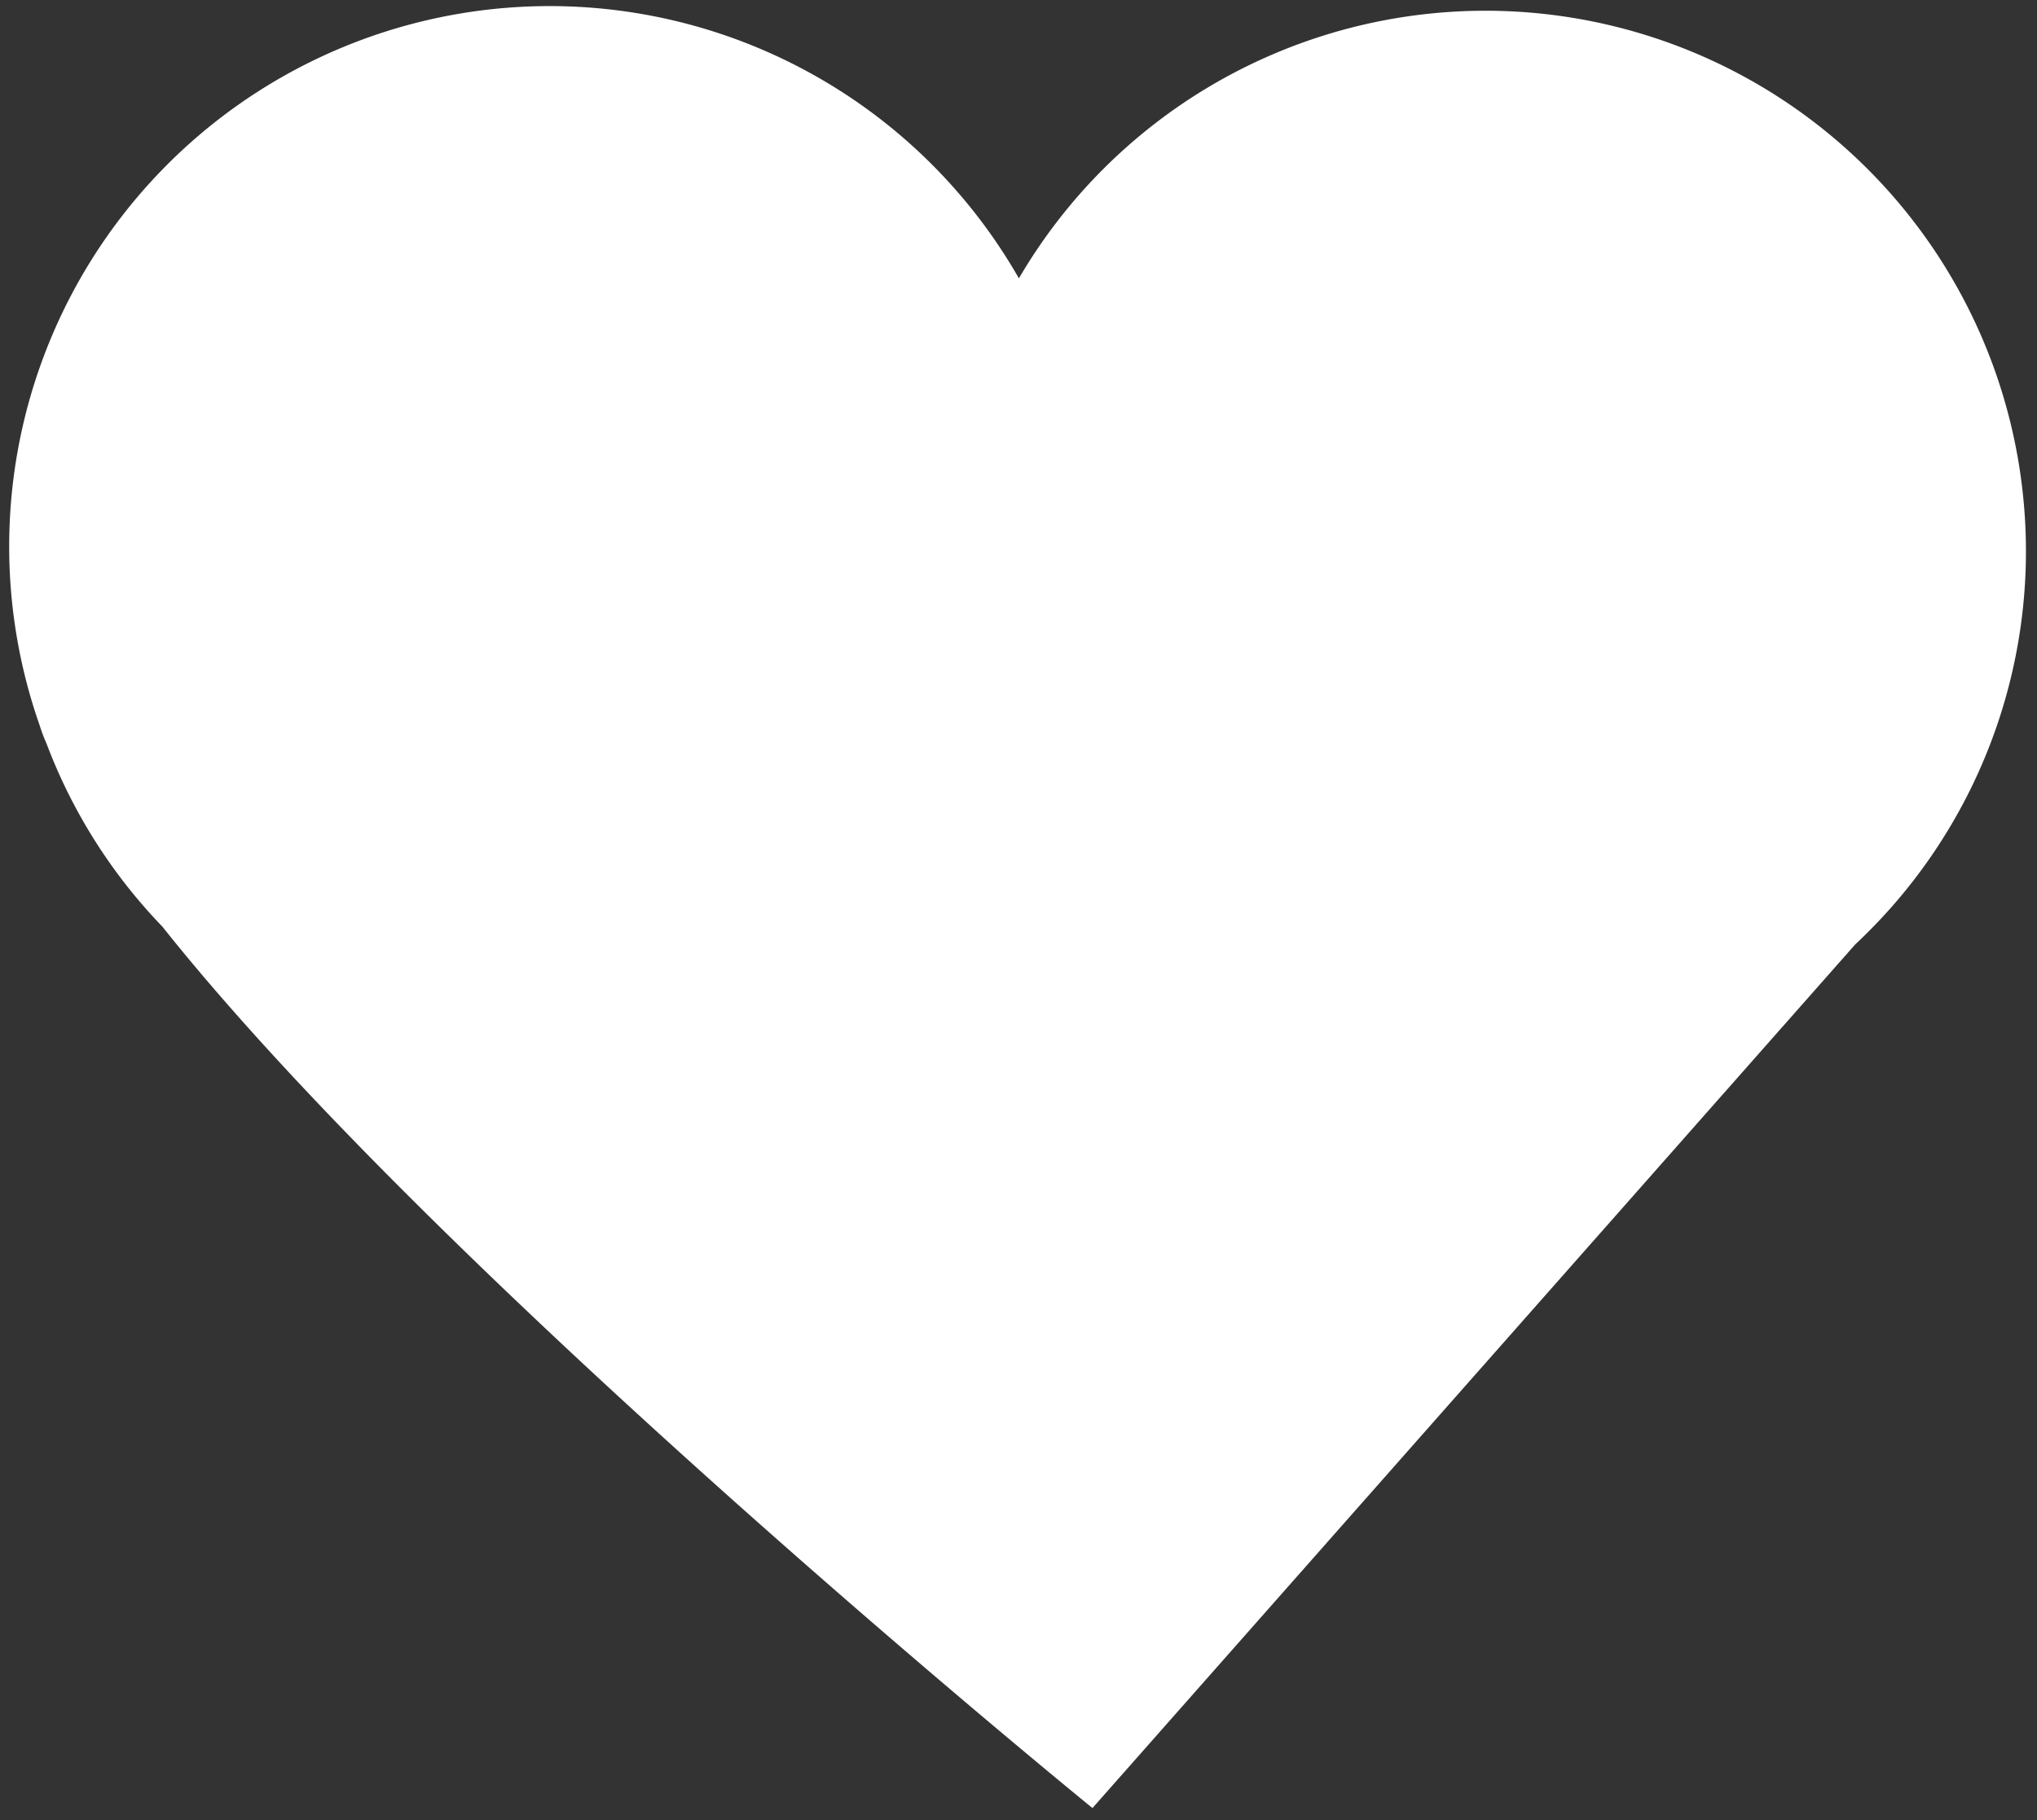 <svg id="Diseño" xmlns="http://www.w3.org/2000/svg" viewBox="0 0 51.22 45.78"><rect x="0" y="0" width="51.22" height="45.78" fill="#333333" stroke="none"/><defs><style>.cls-1{fill:#fff;}</style></defs><path class="cls-1" d="M50.9,12.8A13.59,13.59,0,0,0,25.62,7,13.59,13.59,0,0,0,1,18.25H1a4.13,4.13,0,0,0,.17.45,13.48,13.48,0,0,0,2.91,4.6c7.1,8.93,23.39,22.17,23.39,22.17L46.65,23.75A13.53,13.53,0,0,0,50.9,12.8Z"/></svg>